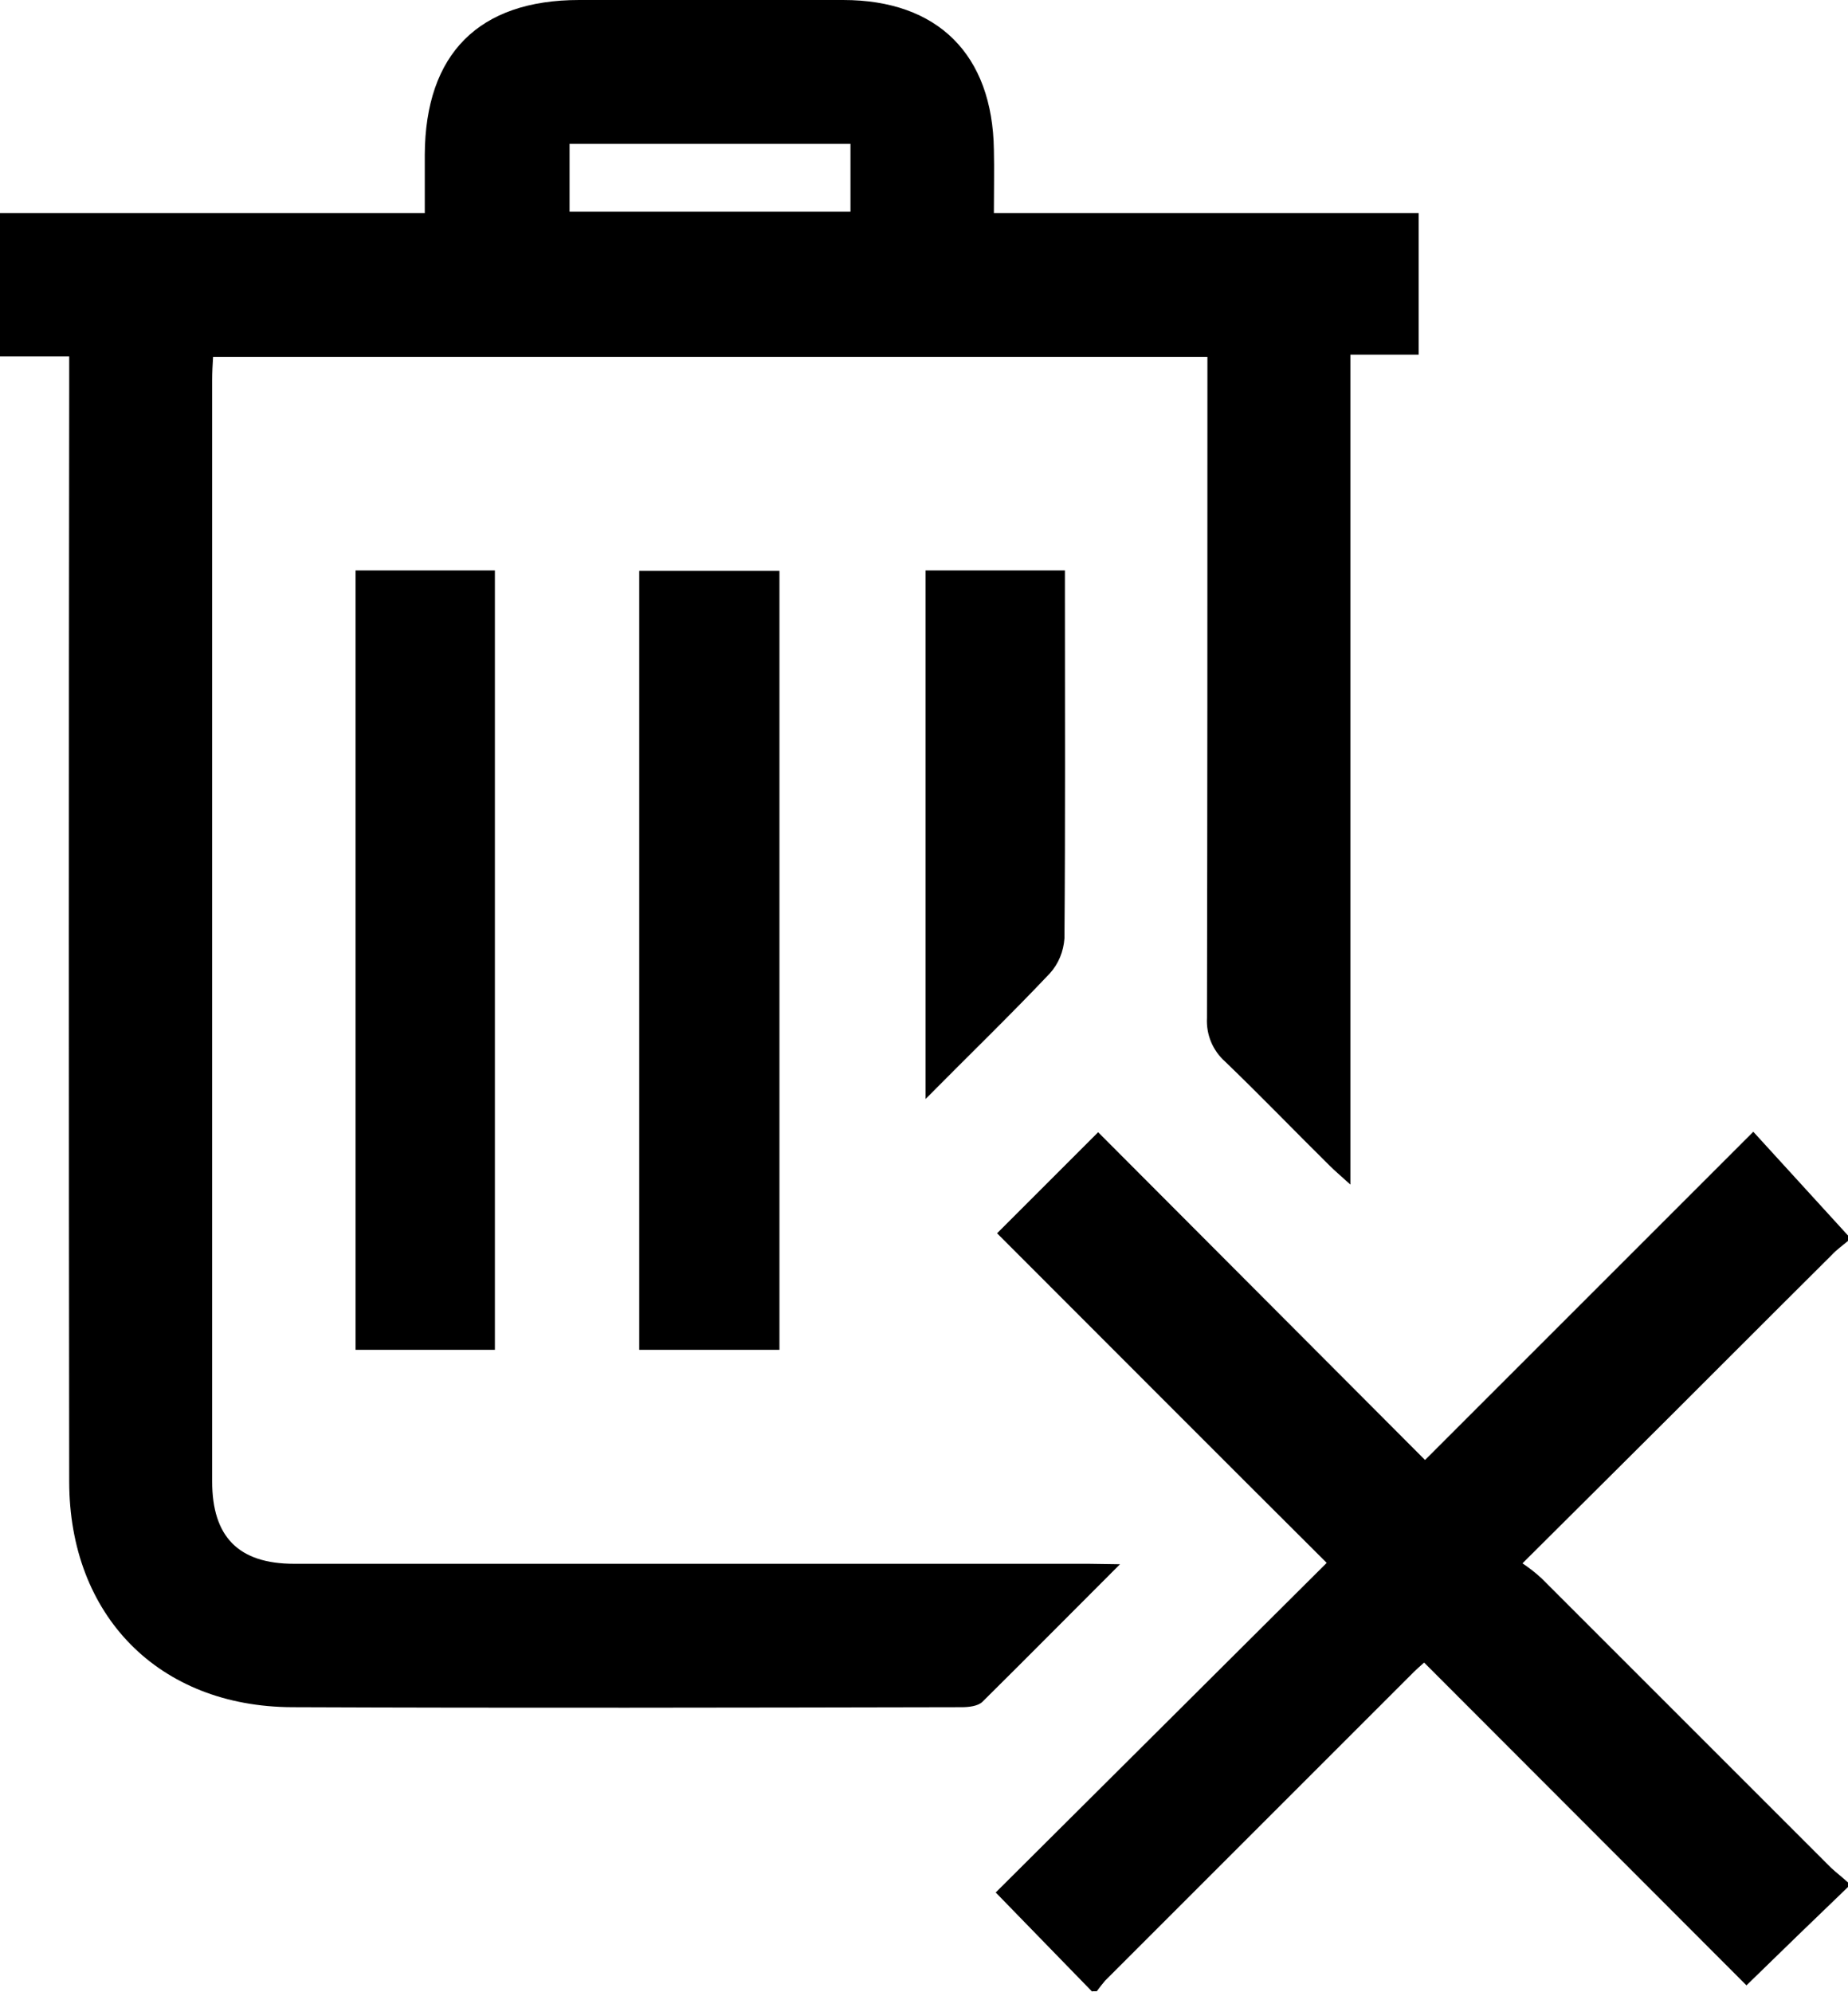 <?xml version="1.0" encoding="utf-8"?>
<!-- Generator: Adobe Illustrator 23.0.3, SVG Export Plug-In . SVG Version: 6.00 Build 0)  -->
<svg version="1.1" id="Capa_1" xmlns="http://www.w3.org/2000/svg" xmlns:xlink="http://www.w3.org/1999/xlink" x="0px" y="0px"
	 viewBox="0 0 405.9 437.5" style="enable-background:new 0 0 405.9 437.5;" xml:space="preserve">
<title>trash</title>
<g>
	<g id="Capa_1-2">
		<path d="M239.9,437.5l-21.2-21.8l72.7-72.4c-24.6-24.5-48.7-48.7-72.4-72.4l22.2-22.2l71.8,72l72.1-72.1l20.9,22.9v1
			c-1.3,1.1-2.6,2-3.7,3.2c-15.6,15.5-31.1,31.1-46.7,46.6c-6.8,6.8-13.7,13.6-21.2,21.1c1.5,1,2.9,2.1,4.2,3.3
			c21.2,21.2,42.4,42.4,63.6,63.6c1.2,1.1,2.5,2.1,3.7,3.2v1c-7.3,7-14.5,14-22.3,21.6l-70.8-70.9c-0.9,0.8-1.6,1.4-2.3,2.1
			c-22.6,22.6-45.2,45.2-67.8,67.8c-0.6,0.7-1.2,1.5-1.8,2.3H239.9z"/>
		<path d="M246,343.6c-10.7,10.7-20.4,20.5-30.2,30.2c-1,1-3.1,1.2-4.6,1.2c-49,0.1-98,0.2-147,0c-29.4-0.1-49-20.2-49-49.6
			c-0.1-80-0.1-160,0-239.9v-7.2H0V46.8h93.3c0-4.6,0-8.7,0-12.8c0.1-22.2,11.9-34,33.9-34c19.3,0,38.7,0,58,0
			c20.8,0,32.8,12,33.1,32.9c0.1,4.3,0,8.7,0,13.9h93.3v31.1h-15v182.3c-2.2-2-3.4-3-4.5-4.1c-7.7-7.6-15.2-15.4-23-22.9
			c-2.7-2.4-4.2-5.9-4-9.6c0.1-46.3,0.1-92.6,0.1-139v-6.2H46.8c-0.1,1.6-0.2,3.4-0.2,5.1c0,80.7,0,161.3,0,241.9
			c0,12.2,5.8,18.1,18,18.1c58.2,0,116.3,0,174.5,0L246,343.6z M186.8,31.6h-61.7v14.9h61.7V31.6z"/>
		<path d="M171.2,296.5h-30.8V125.4h30.8L171.2,296.5z"/>
		<path d="M78.1,125.3h30.6v171.2H78.1V125.3z"/>
		<path d="M203.2,125.3h30.7v5.3c0,25.2,0.1,50.3-0.1,75.5c-0.2,2.9-1.3,5.6-3.2,7.7c-8.7,9.2-17.8,18-27.3,27.6V125.3z"/>
	</g>
</g>
</svg>
